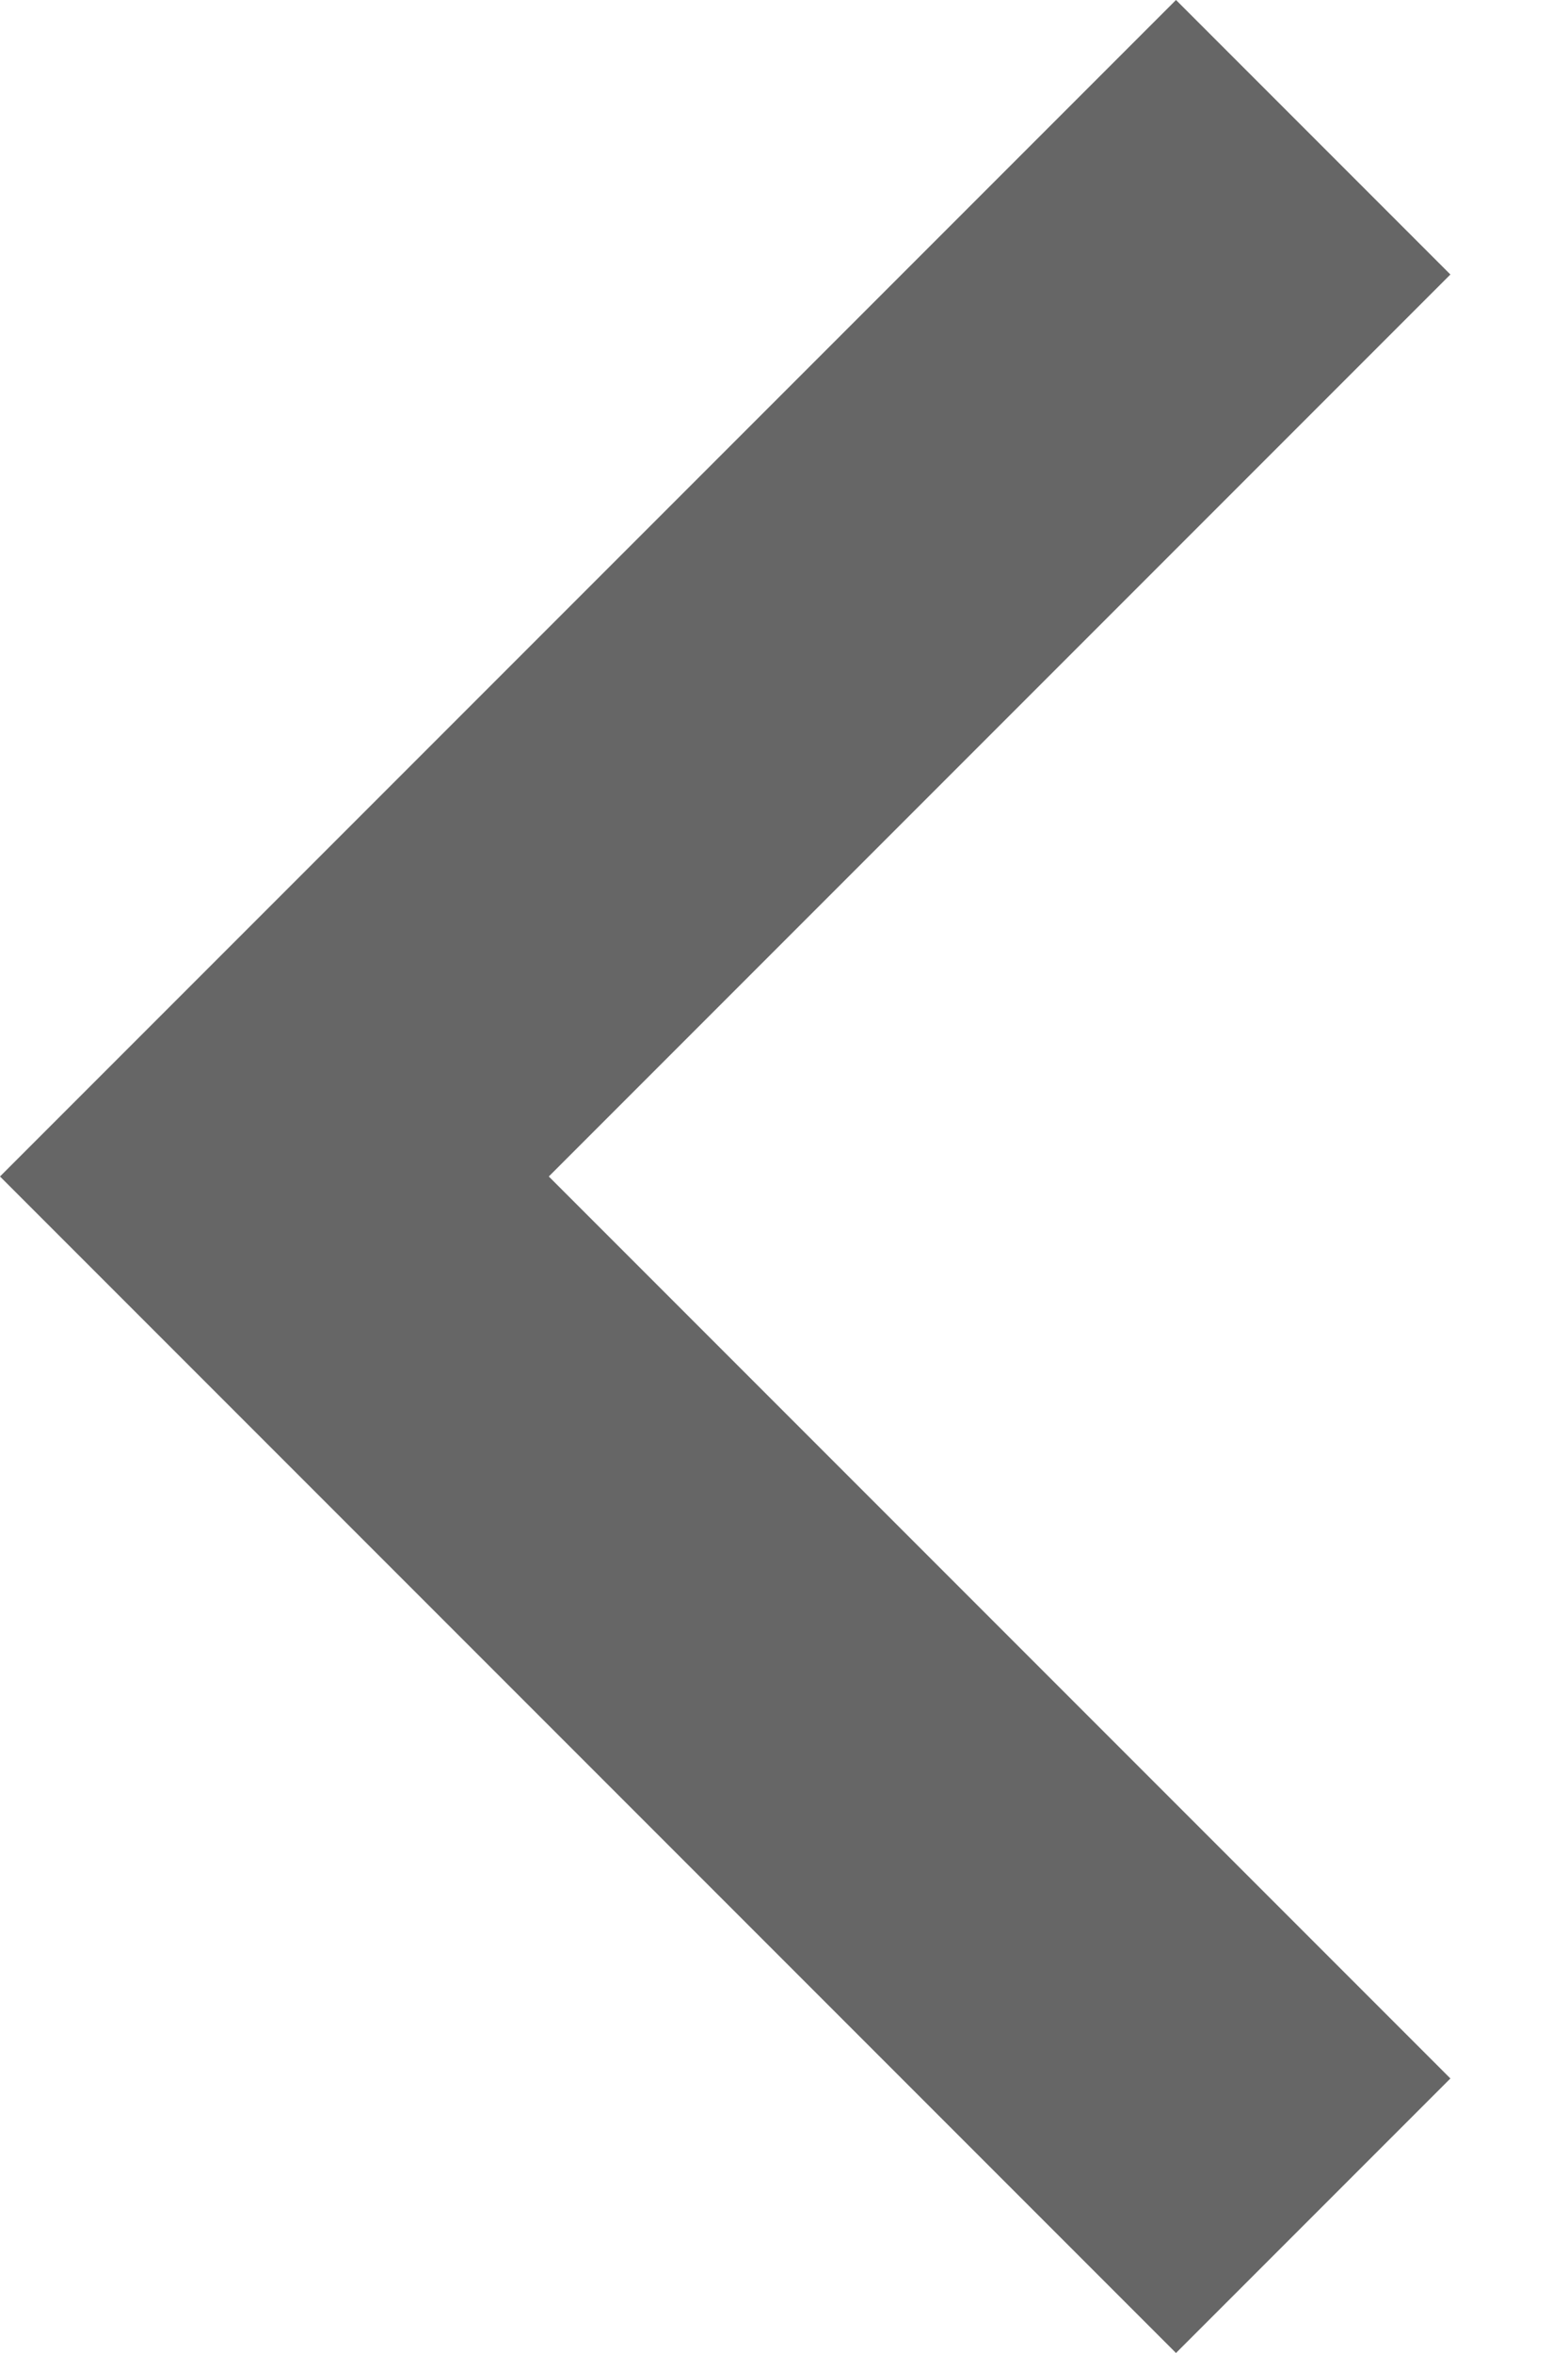 <?xml version="1.0" encoding="UTF-8"?>
<svg width="8px" height="12px" viewBox="0 0 8 12" version="1.1" xmlns="http://www.w3.org/2000/svg" xmlns:xlink="http://www.w3.org/1999/xlink">
    <!-- Generator: Sketch 44.1 (41455) - http://www.bohemiancoding.com/sketch -->
    <title>configure01</title>
    <desc>Created with Sketch.</desc>
    <defs></defs>
    <g id="Data-source" stroke="none" stroke-width="1" fill="none" fill-rule="evenodd">
        <g id="Added" transform="translate(-91, -924)" fill="#666666">
            <g id="configure01" transform="translate(91, 924)">
                <polygon id="Shape" points="7.4 1.4 6 0 -8.8817842e-16 6 6 12 7.4 10.6 2.8 6"></polygon>
            </g>
        </g>
    </g>
</svg>